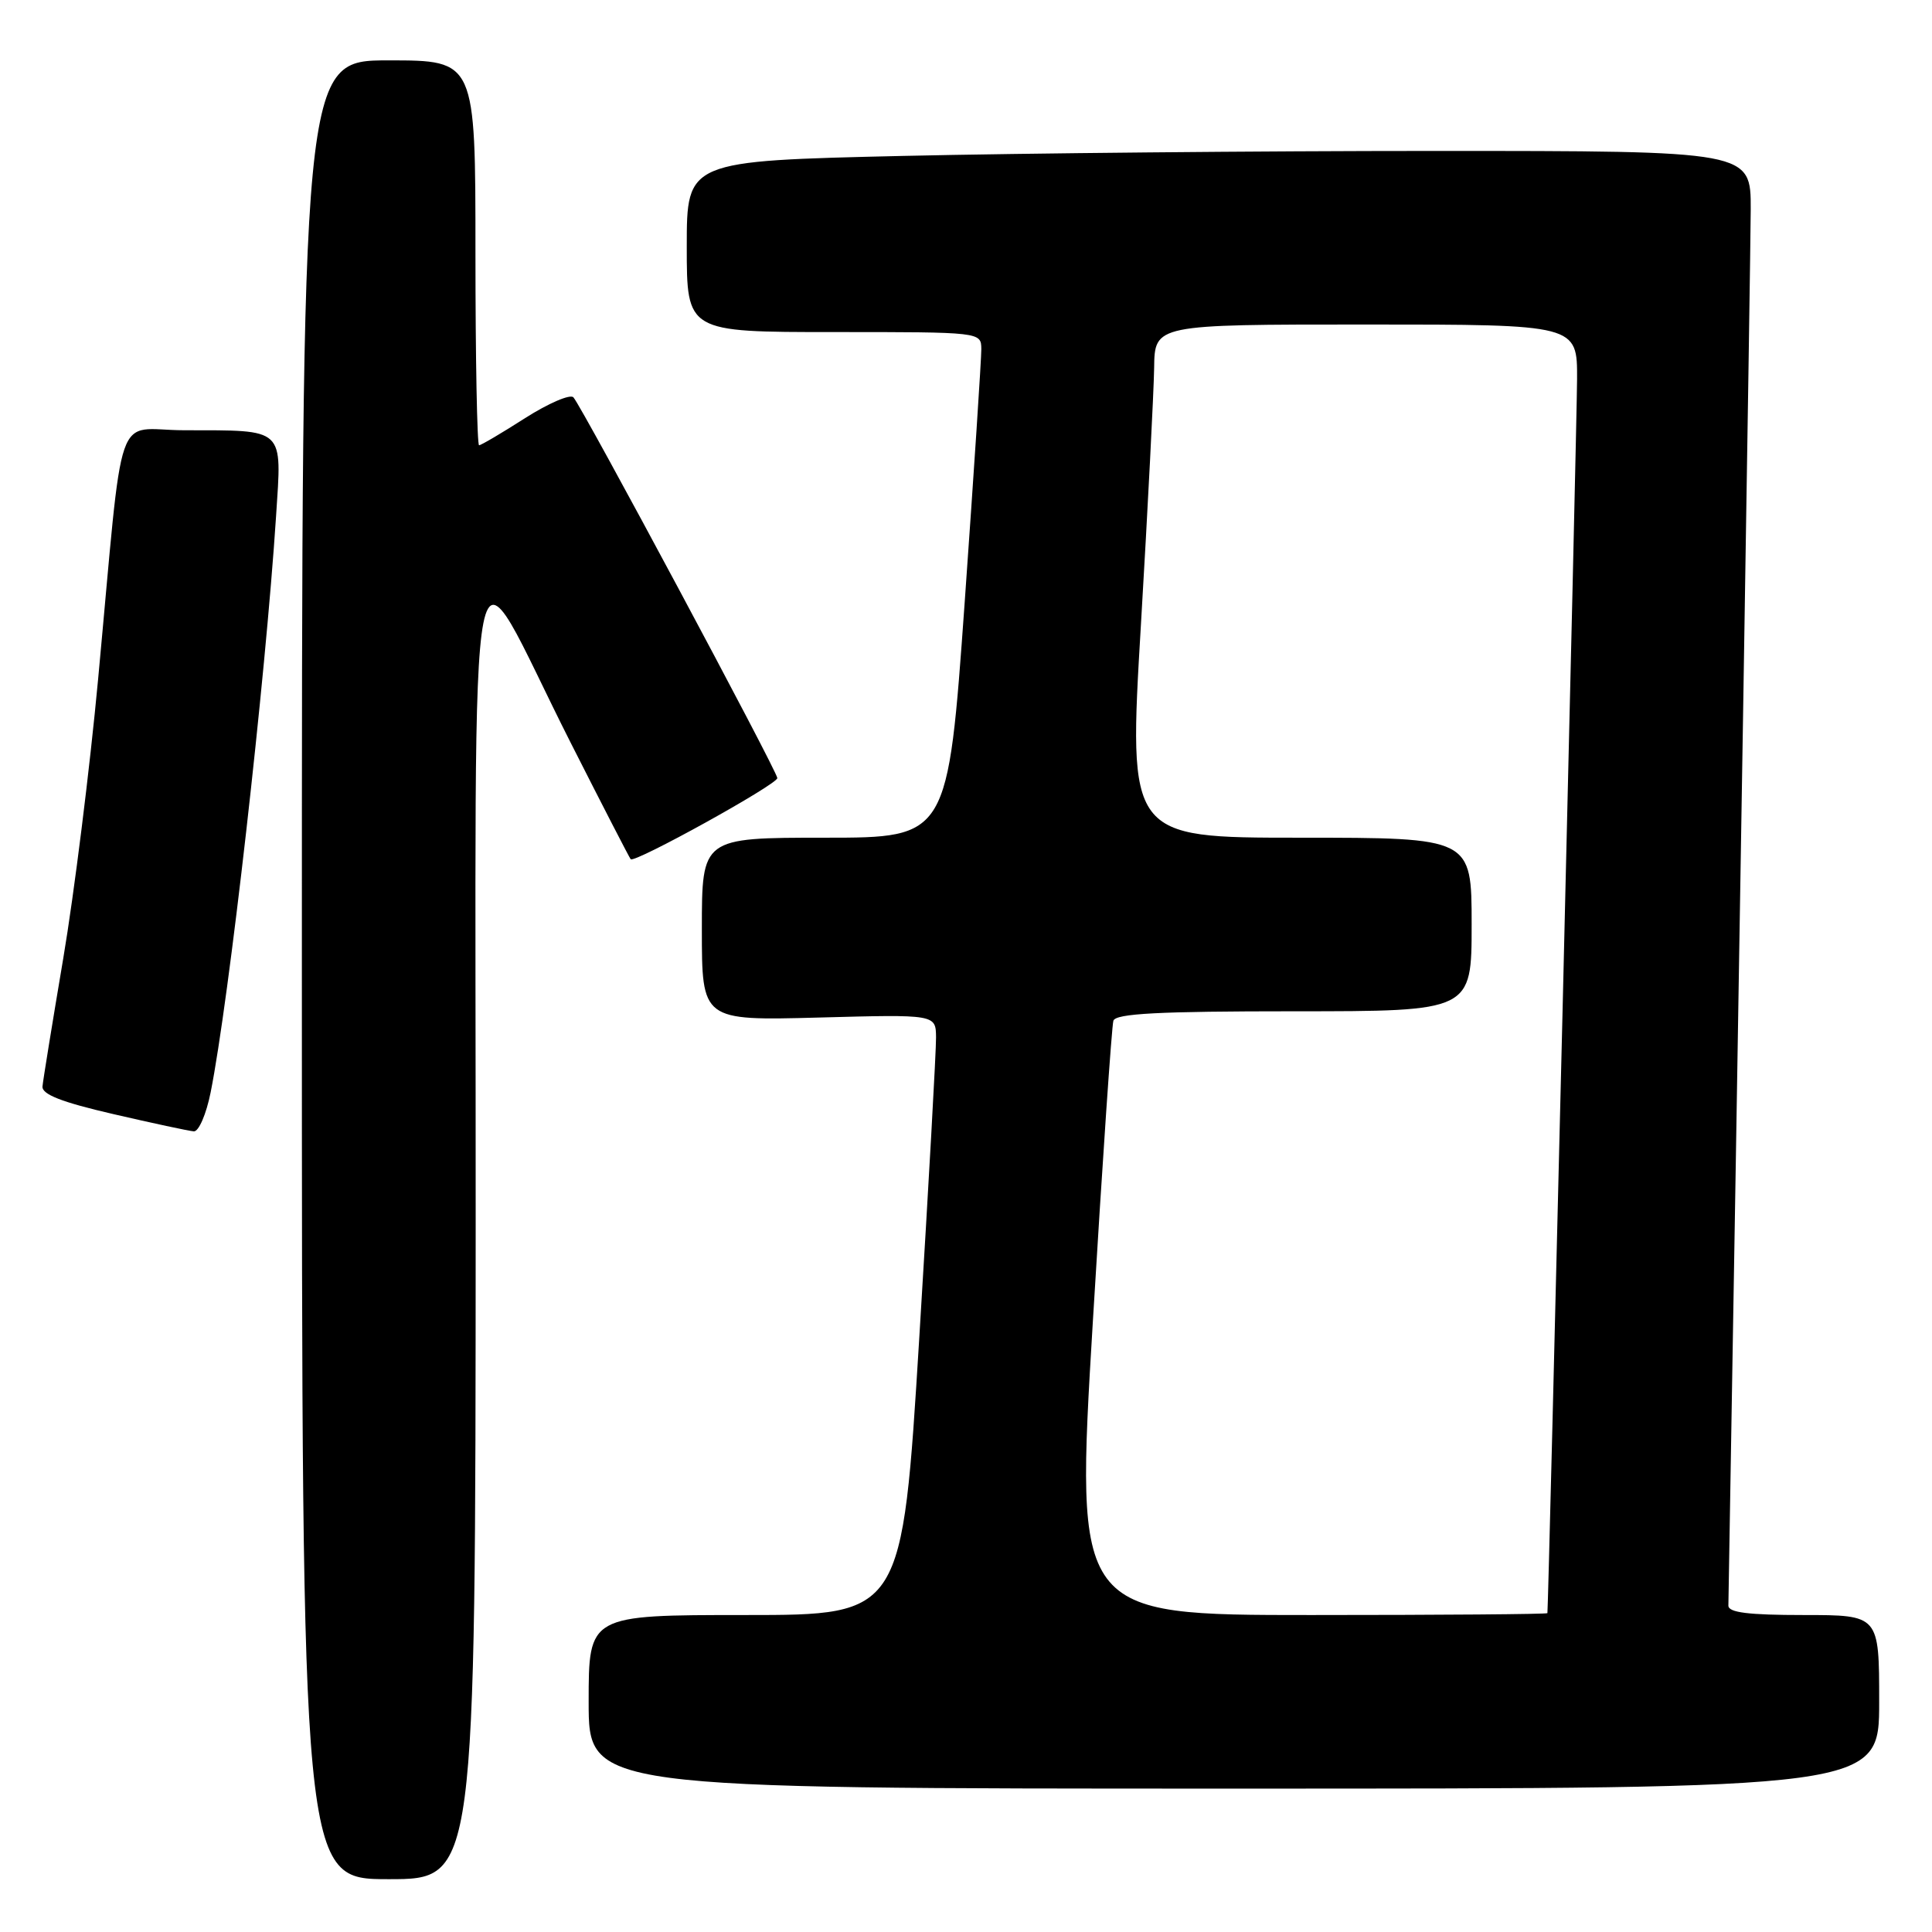 <?xml version="1.0" encoding="UTF-8" standalone="no"?>
<!DOCTYPE svg PUBLIC "-//W3C//DTD SVG 1.1//EN" "http://www.w3.org/Graphics/SVG/1.1/DTD/svg11.dtd" >
<svg xmlns="http://www.w3.org/2000/svg" xmlns:xlink="http://www.w3.org/1999/xlink" version="1.1" viewBox="0 0 256 256">
 <g >
 <path fill="currentColor"
d=" M 63.03 162.25 C 63.07 62.69 61.50 70.58 75.66 98.50 C 79.84 106.75 83.40 113.66 83.57 113.85 C 84.06 114.42 103.00 103.94 103.00 103.10 C 103.00 102.21 77.13 53.91 75.98 52.65 C 75.56 52.19 72.68 53.43 69.58 55.40 C 66.49 57.38 63.74 59.00 63.48 59.00 C 63.22 59.00 63.00 47.52 63.00 33.50 C 63.00 8.00 63.00 8.00 51.50 8.00 C 40.00 8.00 40.00 8.00 40.00 128.50 C 40.00 249.00 40.00 249.00 51.50 249.00 C 63.00 249.00 63.00 249.00 63.03 162.25 Z  M 249.00 225.50 C 249.00 214.00 249.00 214.00 239.00 214.00 C 231.66 214.00 229.01 213.67 229.02 212.75 C 230.26 140.05 231.97 33.46 231.98 27.75 C 232.00 20.00 232.00 20.00 190.16 20.00 C 167.15 20.00 135.43 20.30 119.66 20.66 C 91.00 21.32 91.00 21.32 91.00 32.66 C 91.00 44.00 91.00 44.00 110.50 44.00 C 130.00 44.00 130.00 44.00 130.03 46.25 C 130.04 47.49 129.05 62.56 127.83 79.75 C 125.60 111.00 125.60 111.00 109.30 111.00 C 93.00 111.00 93.00 111.00 93.00 123.12 C 93.00 135.24 93.00 135.24 108.50 134.83 C 124.00 134.41 124.00 134.41 124.03 137.46 C 124.05 139.13 123.05 157.04 121.81 177.25 C 119.55 214.00 119.55 214.00 98.78 214.00 C 78.00 214.00 78.00 214.00 78.00 225.50 C 78.00 237.00 78.00 237.00 163.50 237.00 C 249.00 237.00 249.00 237.00 249.00 225.50 Z  M 27.91 144.75 C 30.33 132.66 35.17 90.05 36.58 68.40 C 37.35 56.52 37.90 57.04 24.38 57.01 C 15.01 57.00 16.47 52.76 13.00 90.00 C 11.90 101.83 9.82 118.47 8.38 127.00 C 6.94 135.53 5.70 143.16 5.63 143.96 C 5.54 145.01 8.16 146.04 15.00 147.62 C 20.23 148.83 25.03 149.86 25.68 149.91 C 26.33 149.96 27.33 147.64 27.91 144.75 Z  M 144.80 175.25 C 146.08 153.94 147.31 135.94 147.53 135.25 C 147.84 134.30 153.52 134.00 171.47 134.00 C 195.00 134.00 195.00 134.00 195.00 122.50 C 195.00 111.00 195.00 111.00 172.25 111.00 C 149.50 111.00 149.50 111.00 151.18 82.75 C 152.10 67.21 152.88 51.91 152.93 48.75 C 153.00 43.00 153.00 43.00 181.00 43.00 C 209.00 43.00 209.00 43.00 208.97 50.25 C 208.95 56.17 205.18 212.92 205.04 213.75 C 205.02 213.89 190.93 214.00 173.73 214.00 C 142.47 214.00 142.47 214.00 144.80 175.25 Z "/>
</g>
</svg>